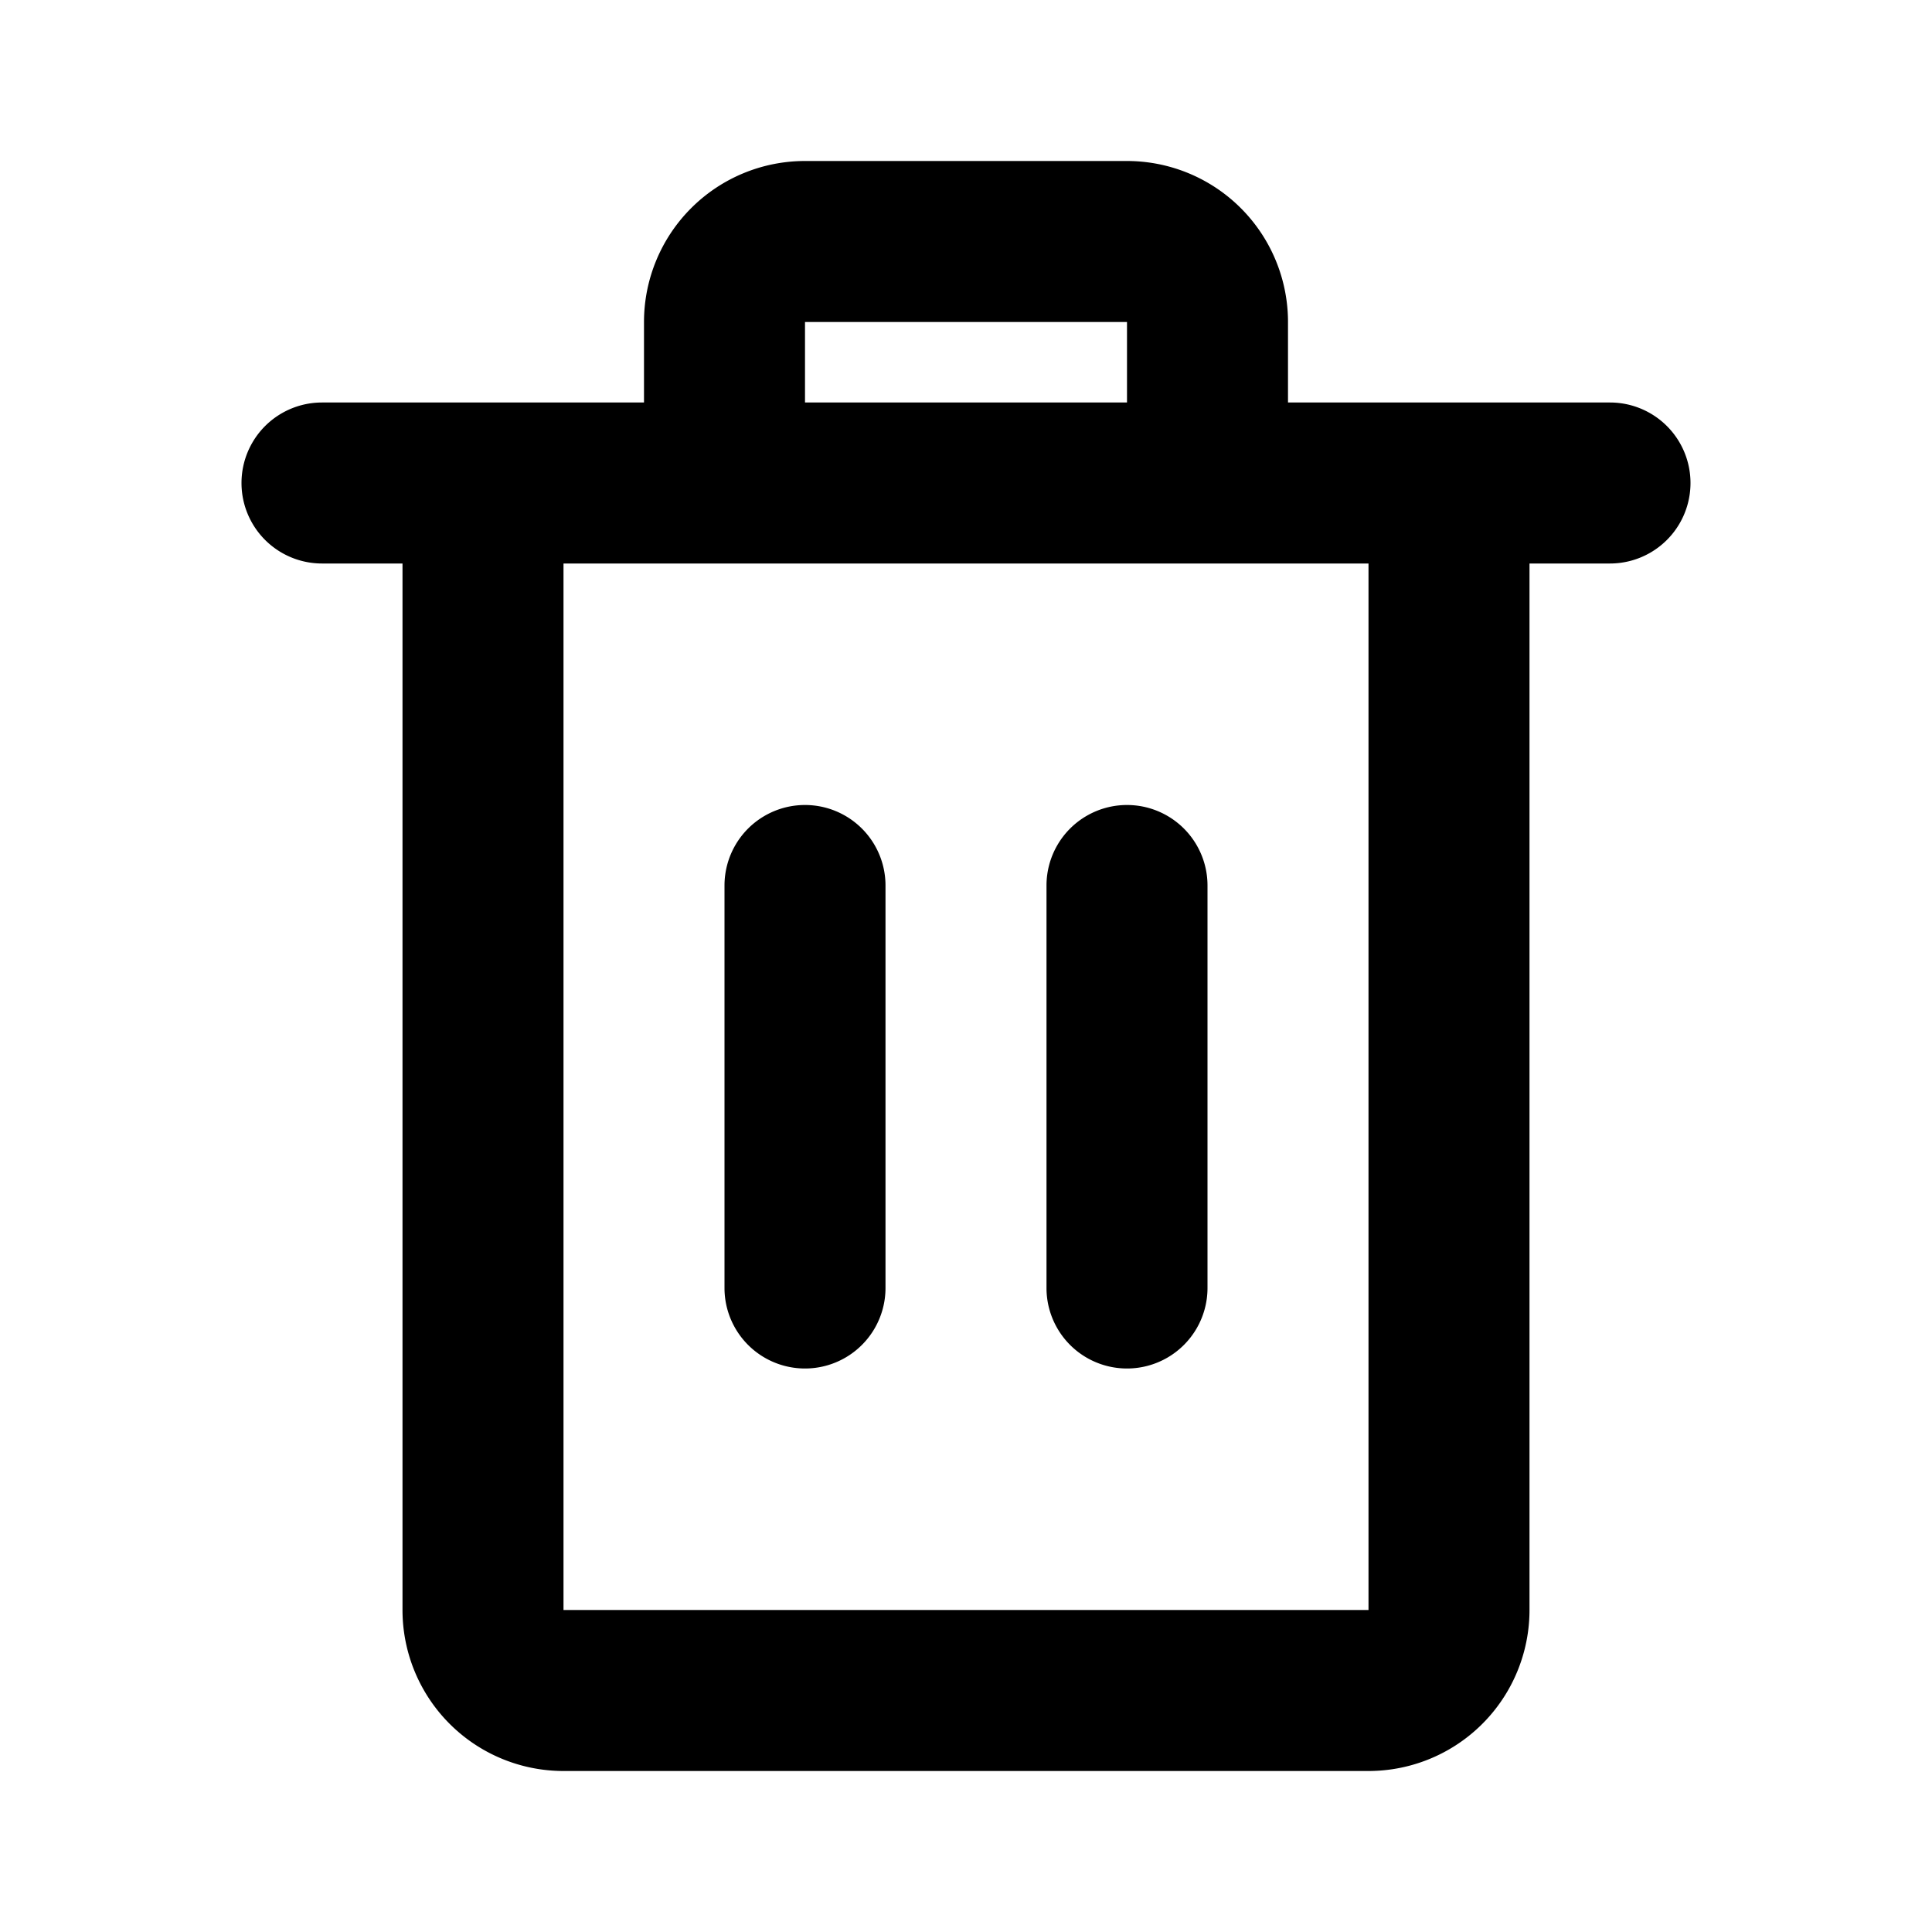 <svg xmlns="http://www.w3.org/2000/svg" width="24" height="24" viewBox="0 0 24 24" fill="currentColor"><path d="M4 5a1 1 0 0 0 0 2V5zm16 2a1 1 0 1 0 0-2v2zM4 7h2V5H4v2zm1-1v14h2V6H5zm2 16h10v-2H7v2zM18 7h2V5h-2v2zm1 13V6h-2v14h2zM6 7h3V5H6v2zm4-1V4H8v2h2zm0-2h4V2h-4v2zM9 7h6V5H9v2zm6 0h3V5h-3v2zm-1-3v2h2V4h-2zm-4 0V2a2 2 0 0 0-2 2h2zm7 18a2 2 0 0 0 2-2h-2v2zM14 4h2a2 2 0 0 0-2-2v2zM5 20a2 2 0 0 0 2 2v-2H5zM11 11a1 1 0 1 0-2 0h2zm-2 5a1 1 0 1 0 2 0H9zm0-5v5h2v-5H9zM15 11a1 1 0 1 0-2 0h2zm-2 5a1 1 0 1 0 2 0h-2zm0-5v5h2v-5h-2z"></path></svg>